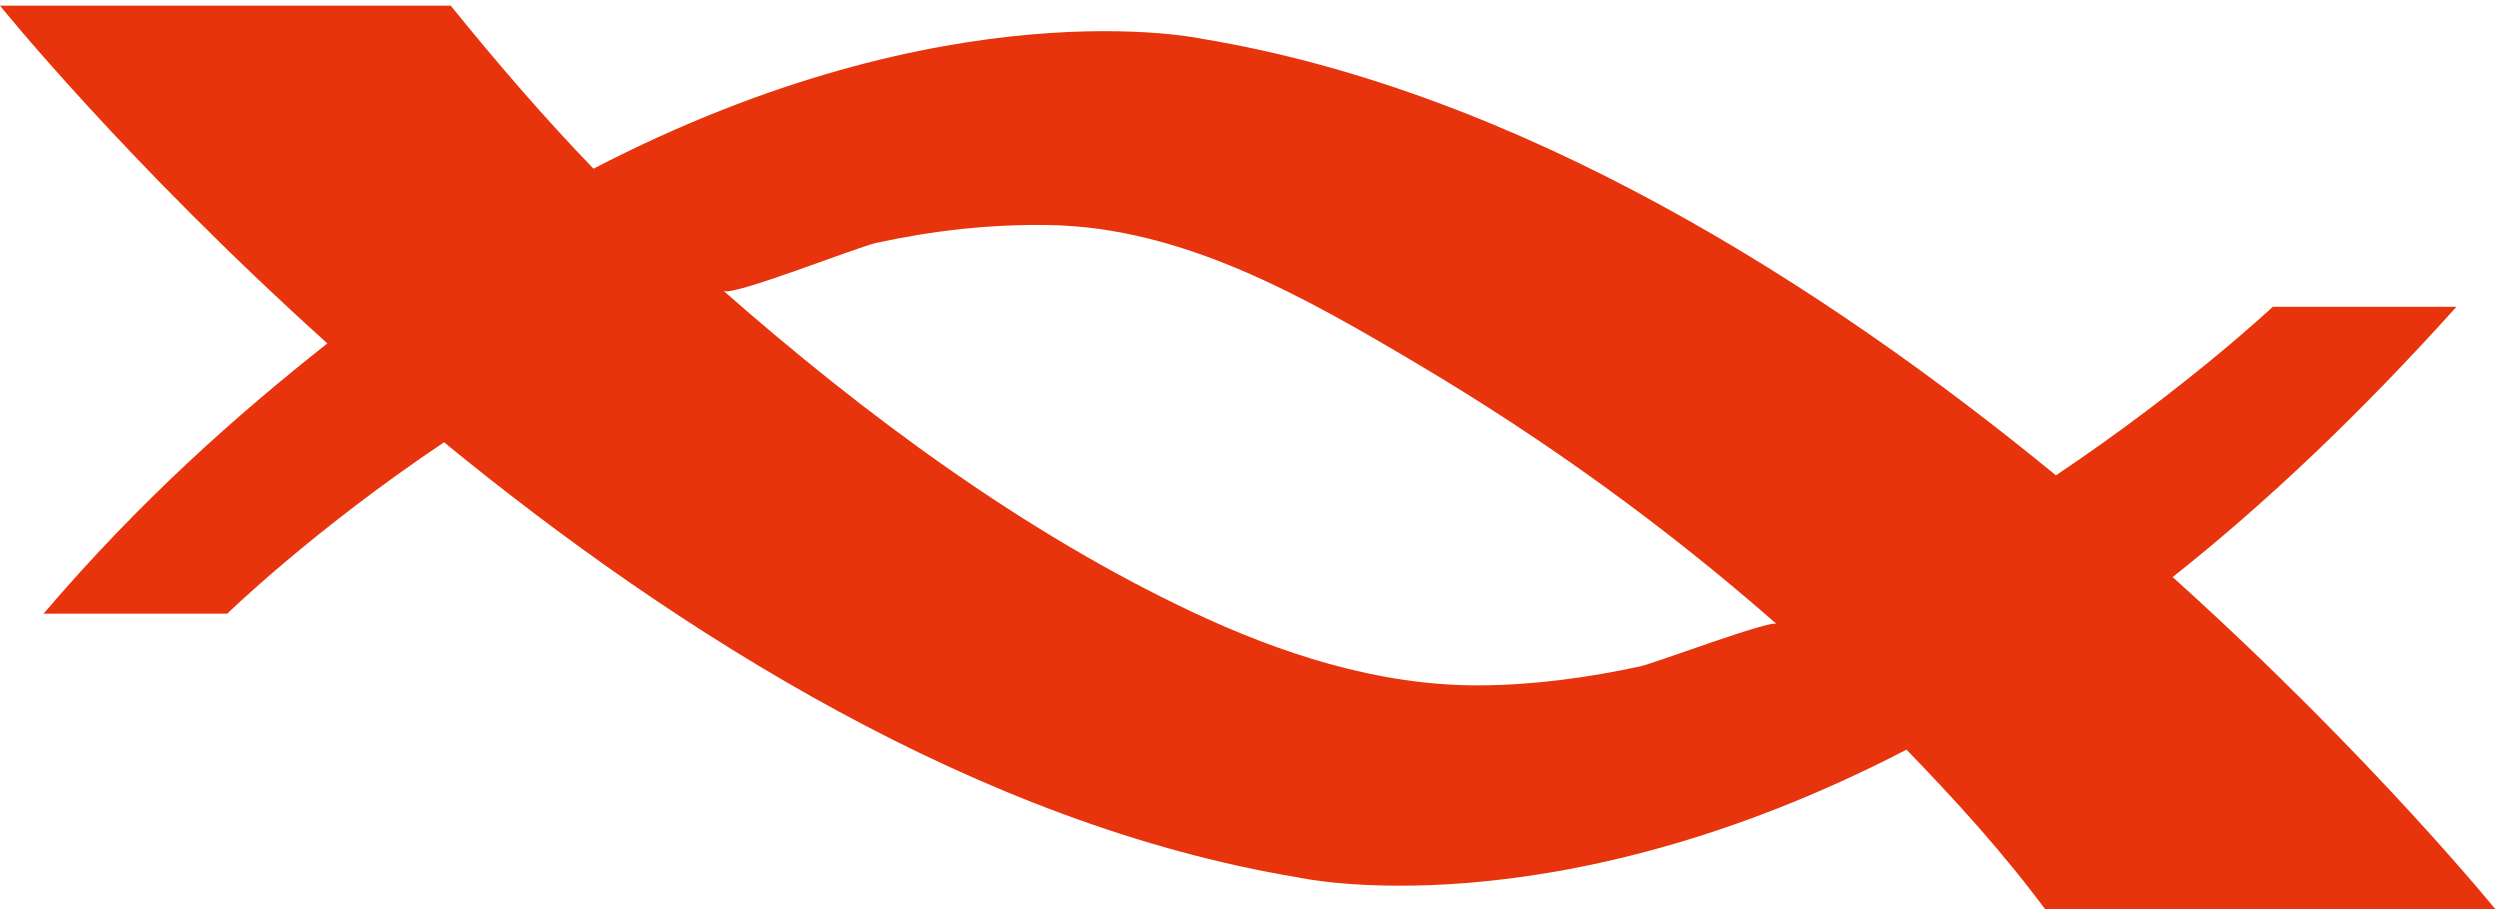 <?xml version="1.0" encoding="utf-8"?>
<!-- Generator: Adobe Illustrator 16.0.0, SVG Export Plug-In . SVG Version: 6.00 Build 0)  -->
<!DOCTYPE svg PUBLIC "-//W3C//DTD SVG 1.1//EN" "http://www.w3.org/Graphics/SVG/1.1/DTD/svg11.dtd">
<svg version="1.1" id="Layer_1" xmlns="http://www.w3.org/2000/svg" xmlns:xlink="http://www.w3.org/1999/xlink" x="0px" y="0px"
	 width="440px" height="160px" viewBox="0 0 440 160" enable-background="new 0 0 440 160" xml:space="preserve">
<path fill="#E8340D" d="M440,161c0,0-22.151-27.505-57.614-59.437C398.492,88.822,415.246,73,432.334,54H400
	c0,0-14.998,14.127-38.153,29.66c-40.971-33.578-94.22-67.538-150.264-76.827c0,0-44.391-9.681-107.13,22.854
	C95.867,20.8,87.423,11,79.333,1H0c0,0,22.152,27.505,57.614,59.437C41.508,73.178,24.753,88,7.666,108H40
	c0,0,14.998-14.628,38.154-30.16c40.97,33.577,94.219,67.288,150.263,76.577c0,0,44.391,10.056,107.13-22.479
	c8.586,8.887,17.029,18.062,25.119,29.062H440z M234.009,116.867c-8.23-2.279-16.246-5.441-23.943-9.055
	c-29.89-14.033-58.052-34.943-82.728-56.629c1.297,1.14,23.56-7.707,26.838-8.421c10.087-2.199,20.17-3.326,30.487-3.151
	c23.622,0.399,45.063,12.722,64.861,24.463c22.381,13.272,43.59,28.563,63.138,45.742c-0.921-0.81-21.467,6.922-23.963,7.46
	c-9.165,1.979-18.63,3.273-28.016,3.348C251.632,120.695,242.7,119.273,234.009,116.867z"/>
</svg>
